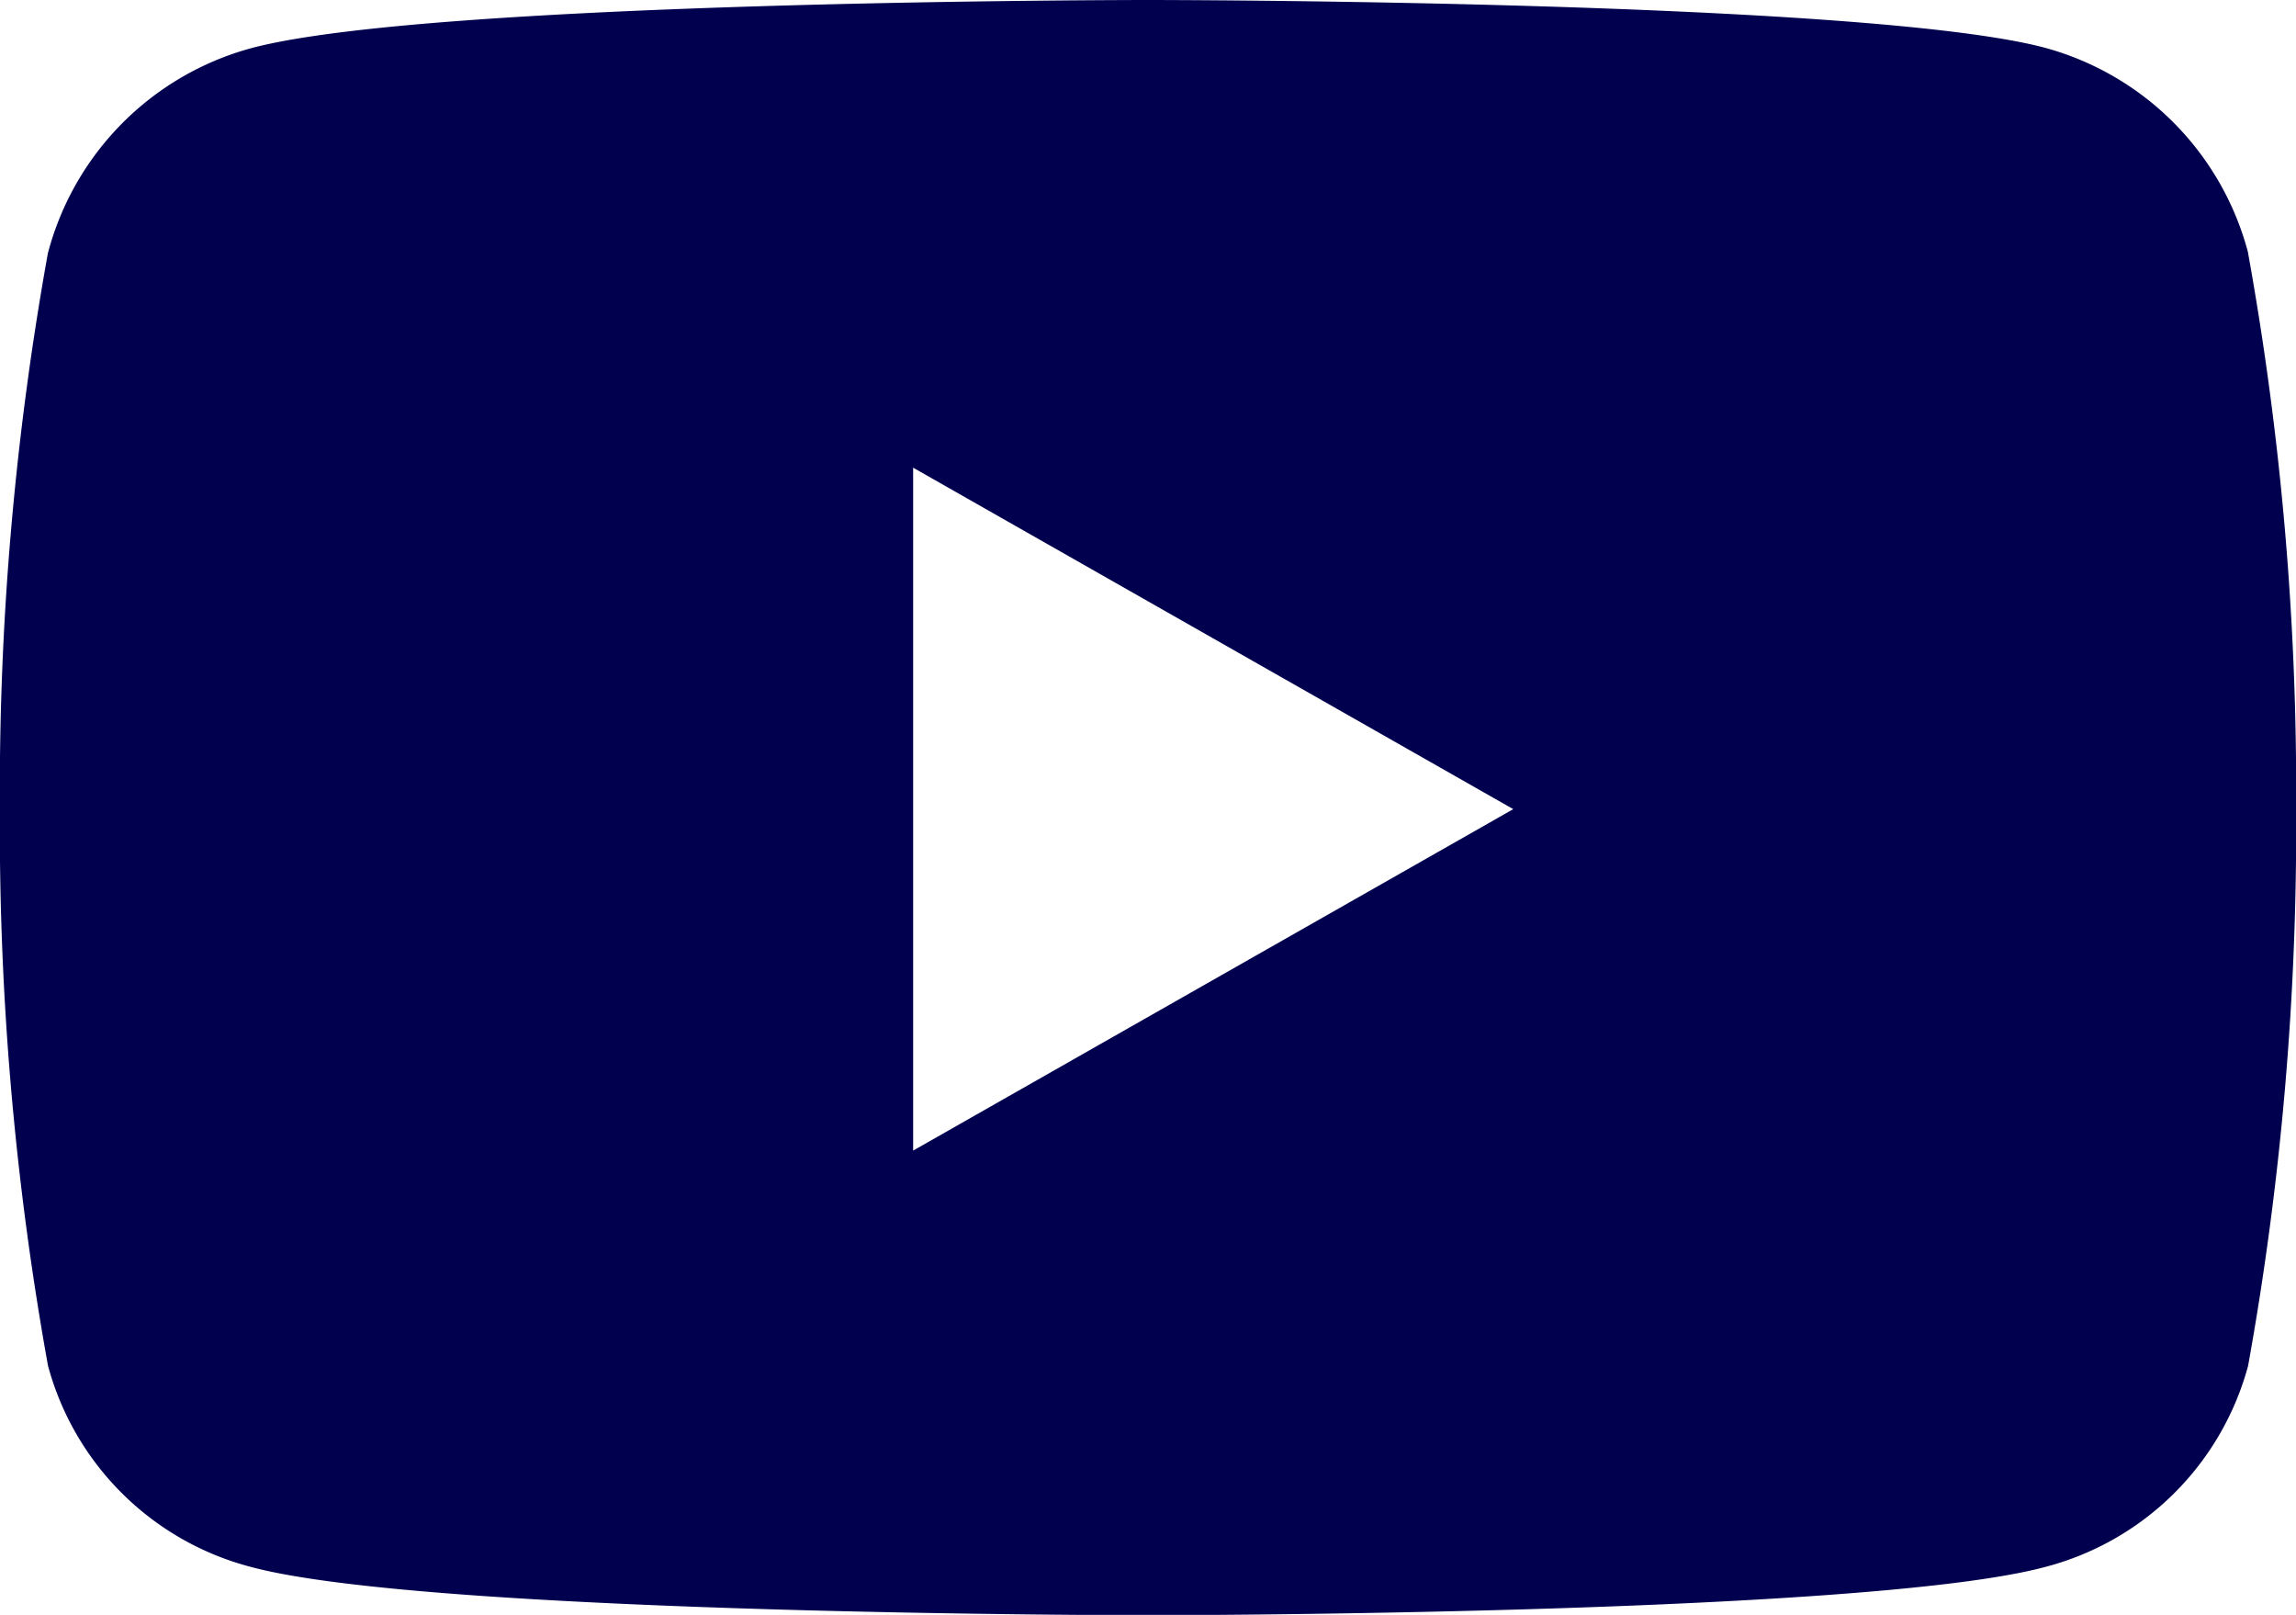 <svg xmlns="http://www.w3.org/2000/svg" width="20.178" height="14.188" viewBox="0 0 20.178 14.188">
  <defs>
    <style>
      .cls-1 {
        fill: #00004f;
      }
    </style>
  </defs>
  <path id="Icon_awesome-youtube" data-name="Icon awesome-youtube" class="cls-1" d="M20.807,6.72a2.535,2.535,0,0,0-1.784-1.8C17.449,4.5,11.139,4.5,11.139,4.5s-6.31,0-7.884.424a2.536,2.536,0,0,0-1.784,1.8,26.6,26.6,0,0,0-.422,4.888A26.6,26.6,0,0,0,1.472,16.5a2.5,2.5,0,0,0,1.784,1.767c1.574.424,7.884.424,7.884.424s6.31,0,7.884-.424A2.5,2.5,0,0,0,20.807,16.5a26.6,26.6,0,0,0,.422-4.888,26.6,26.6,0,0,0-.422-4.888ZM9.075,14.609v-6l5.274,3-5.274,3Z" transform="translate(-1.05 -4.5)"/>
</svg>
